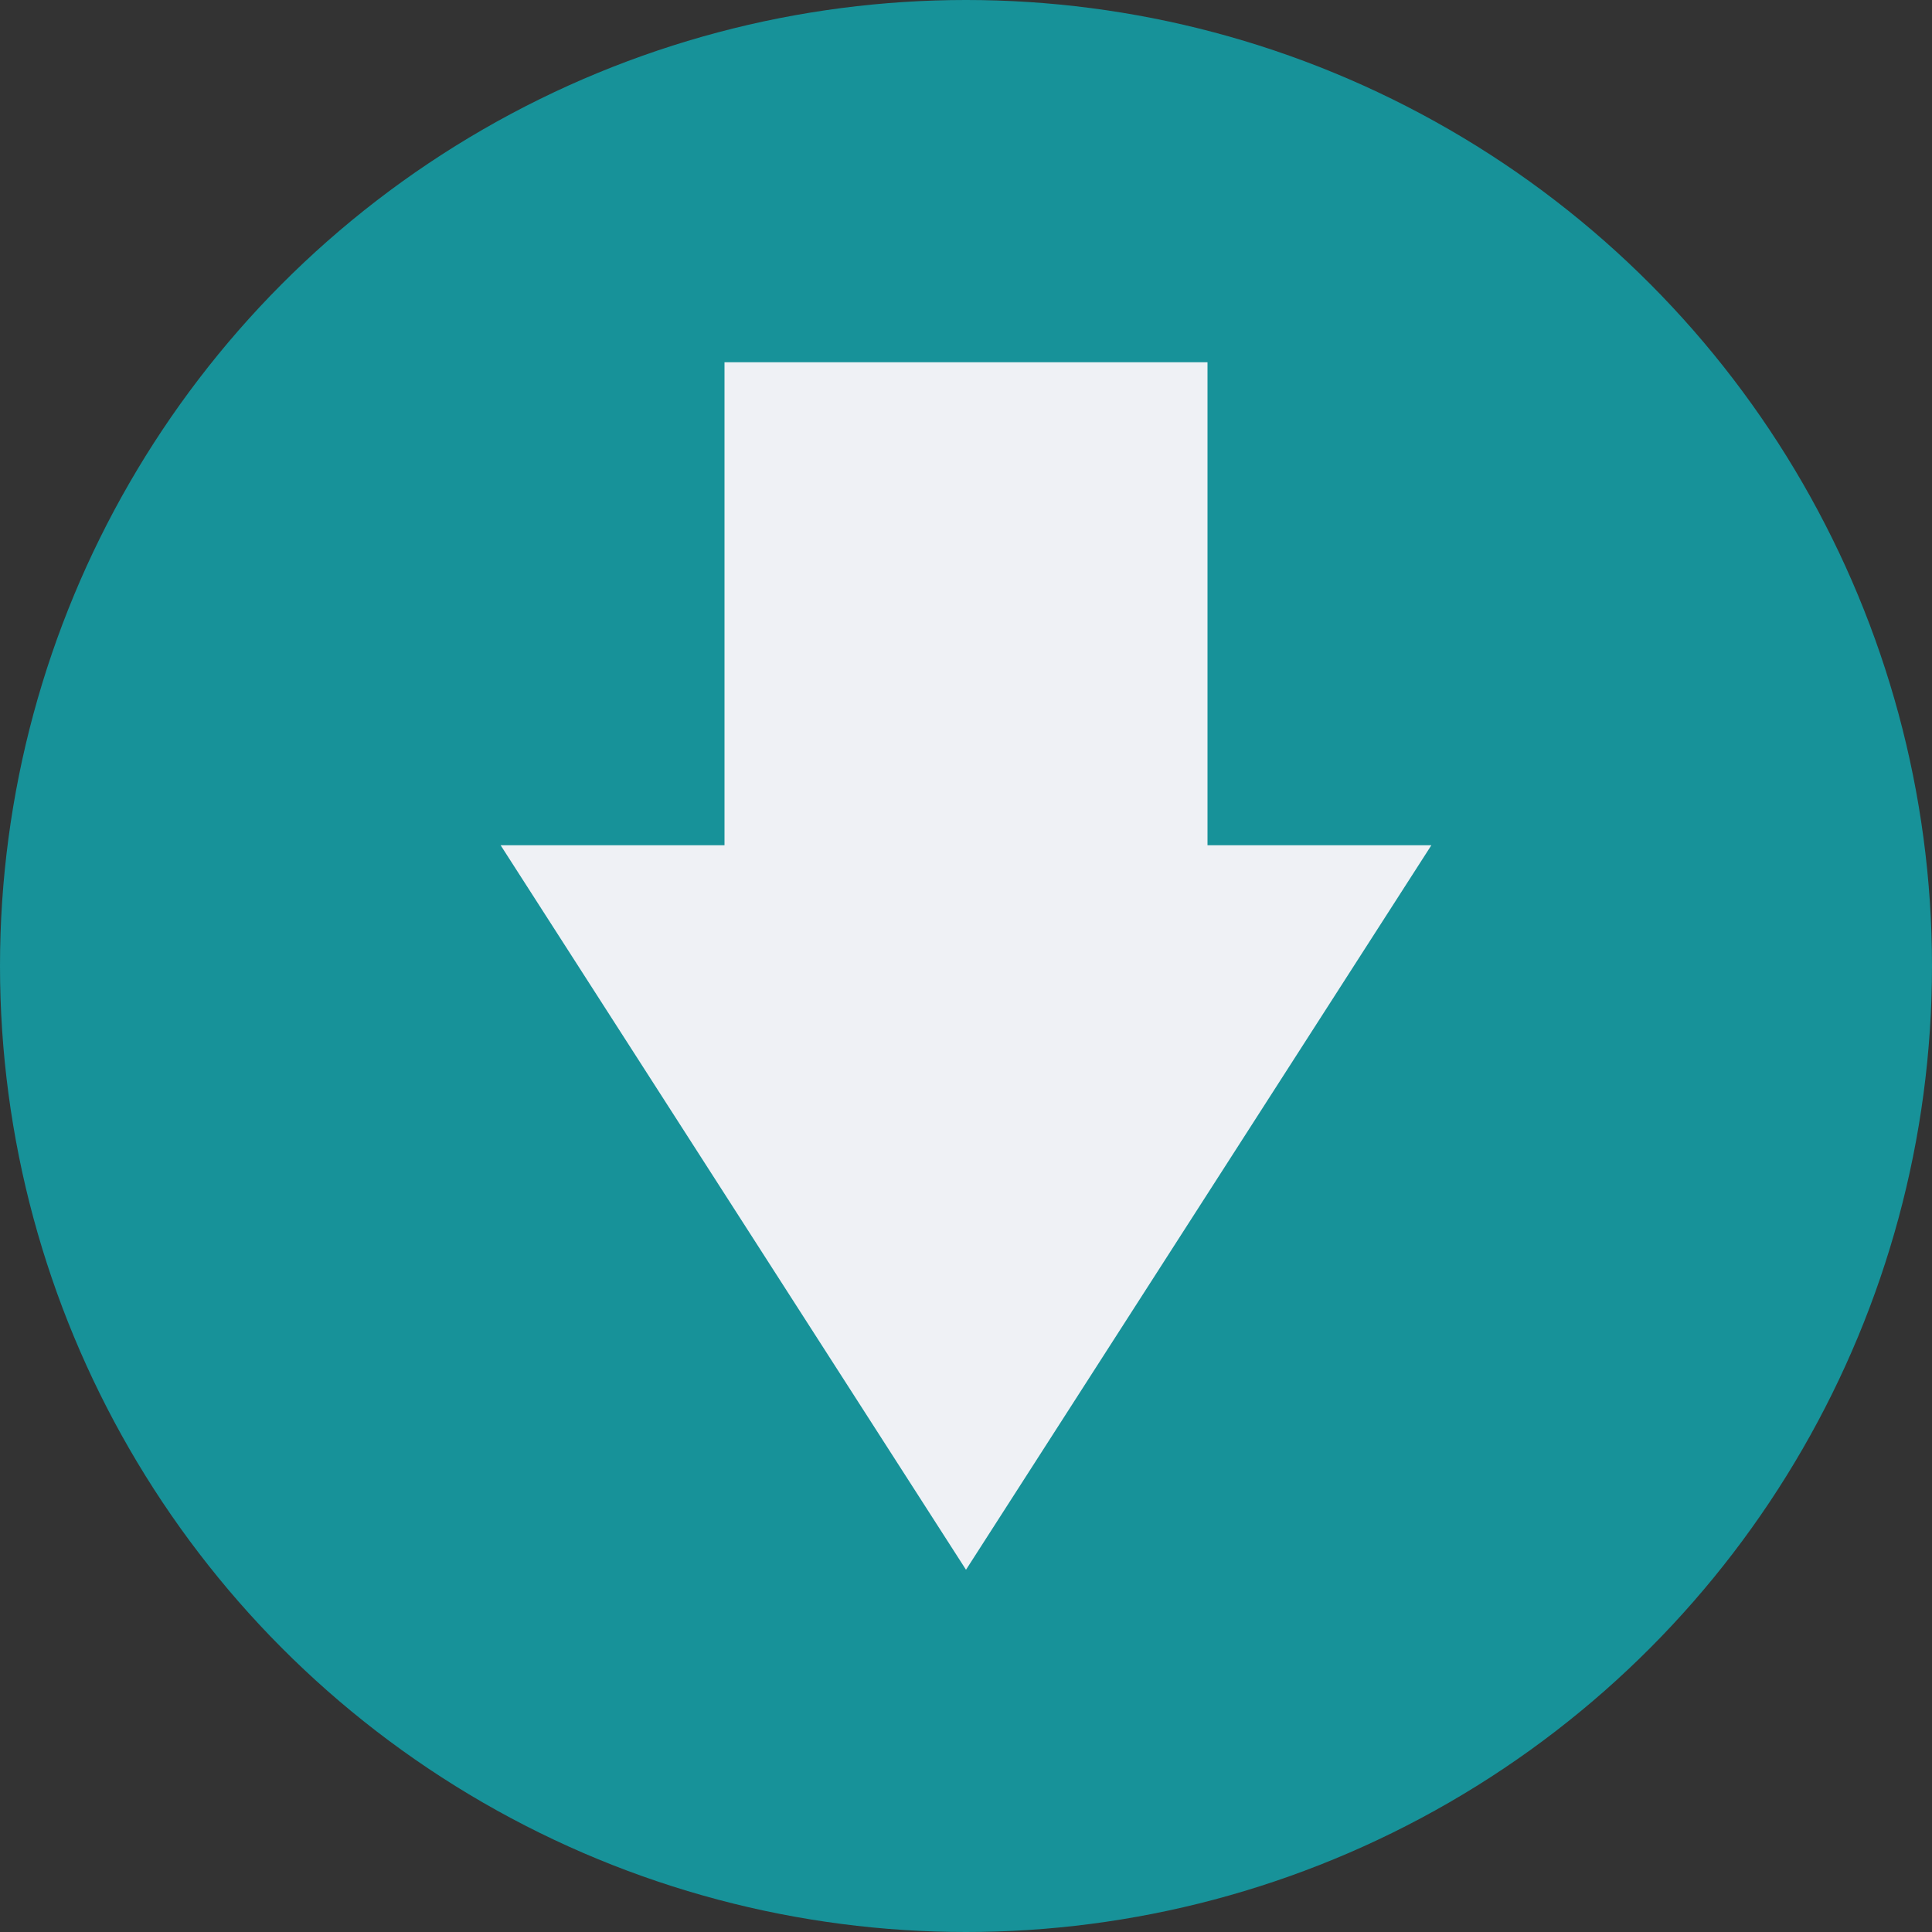 <svg xmlns="http://www.w3.org/2000/svg" width="16" height="16" version="1">
 <rect width="100%" height="100%" fill="#333333" stroke="none"/>
 <circle style="fill:#179299" cx="8" cy="8" r="8"/>
 <path style="fill:#eff1f5" d="M 10,3 V 7 h 1.854 L 8,13 4.146,7 H 6 V 3 h 4 z"/>
</svg>
